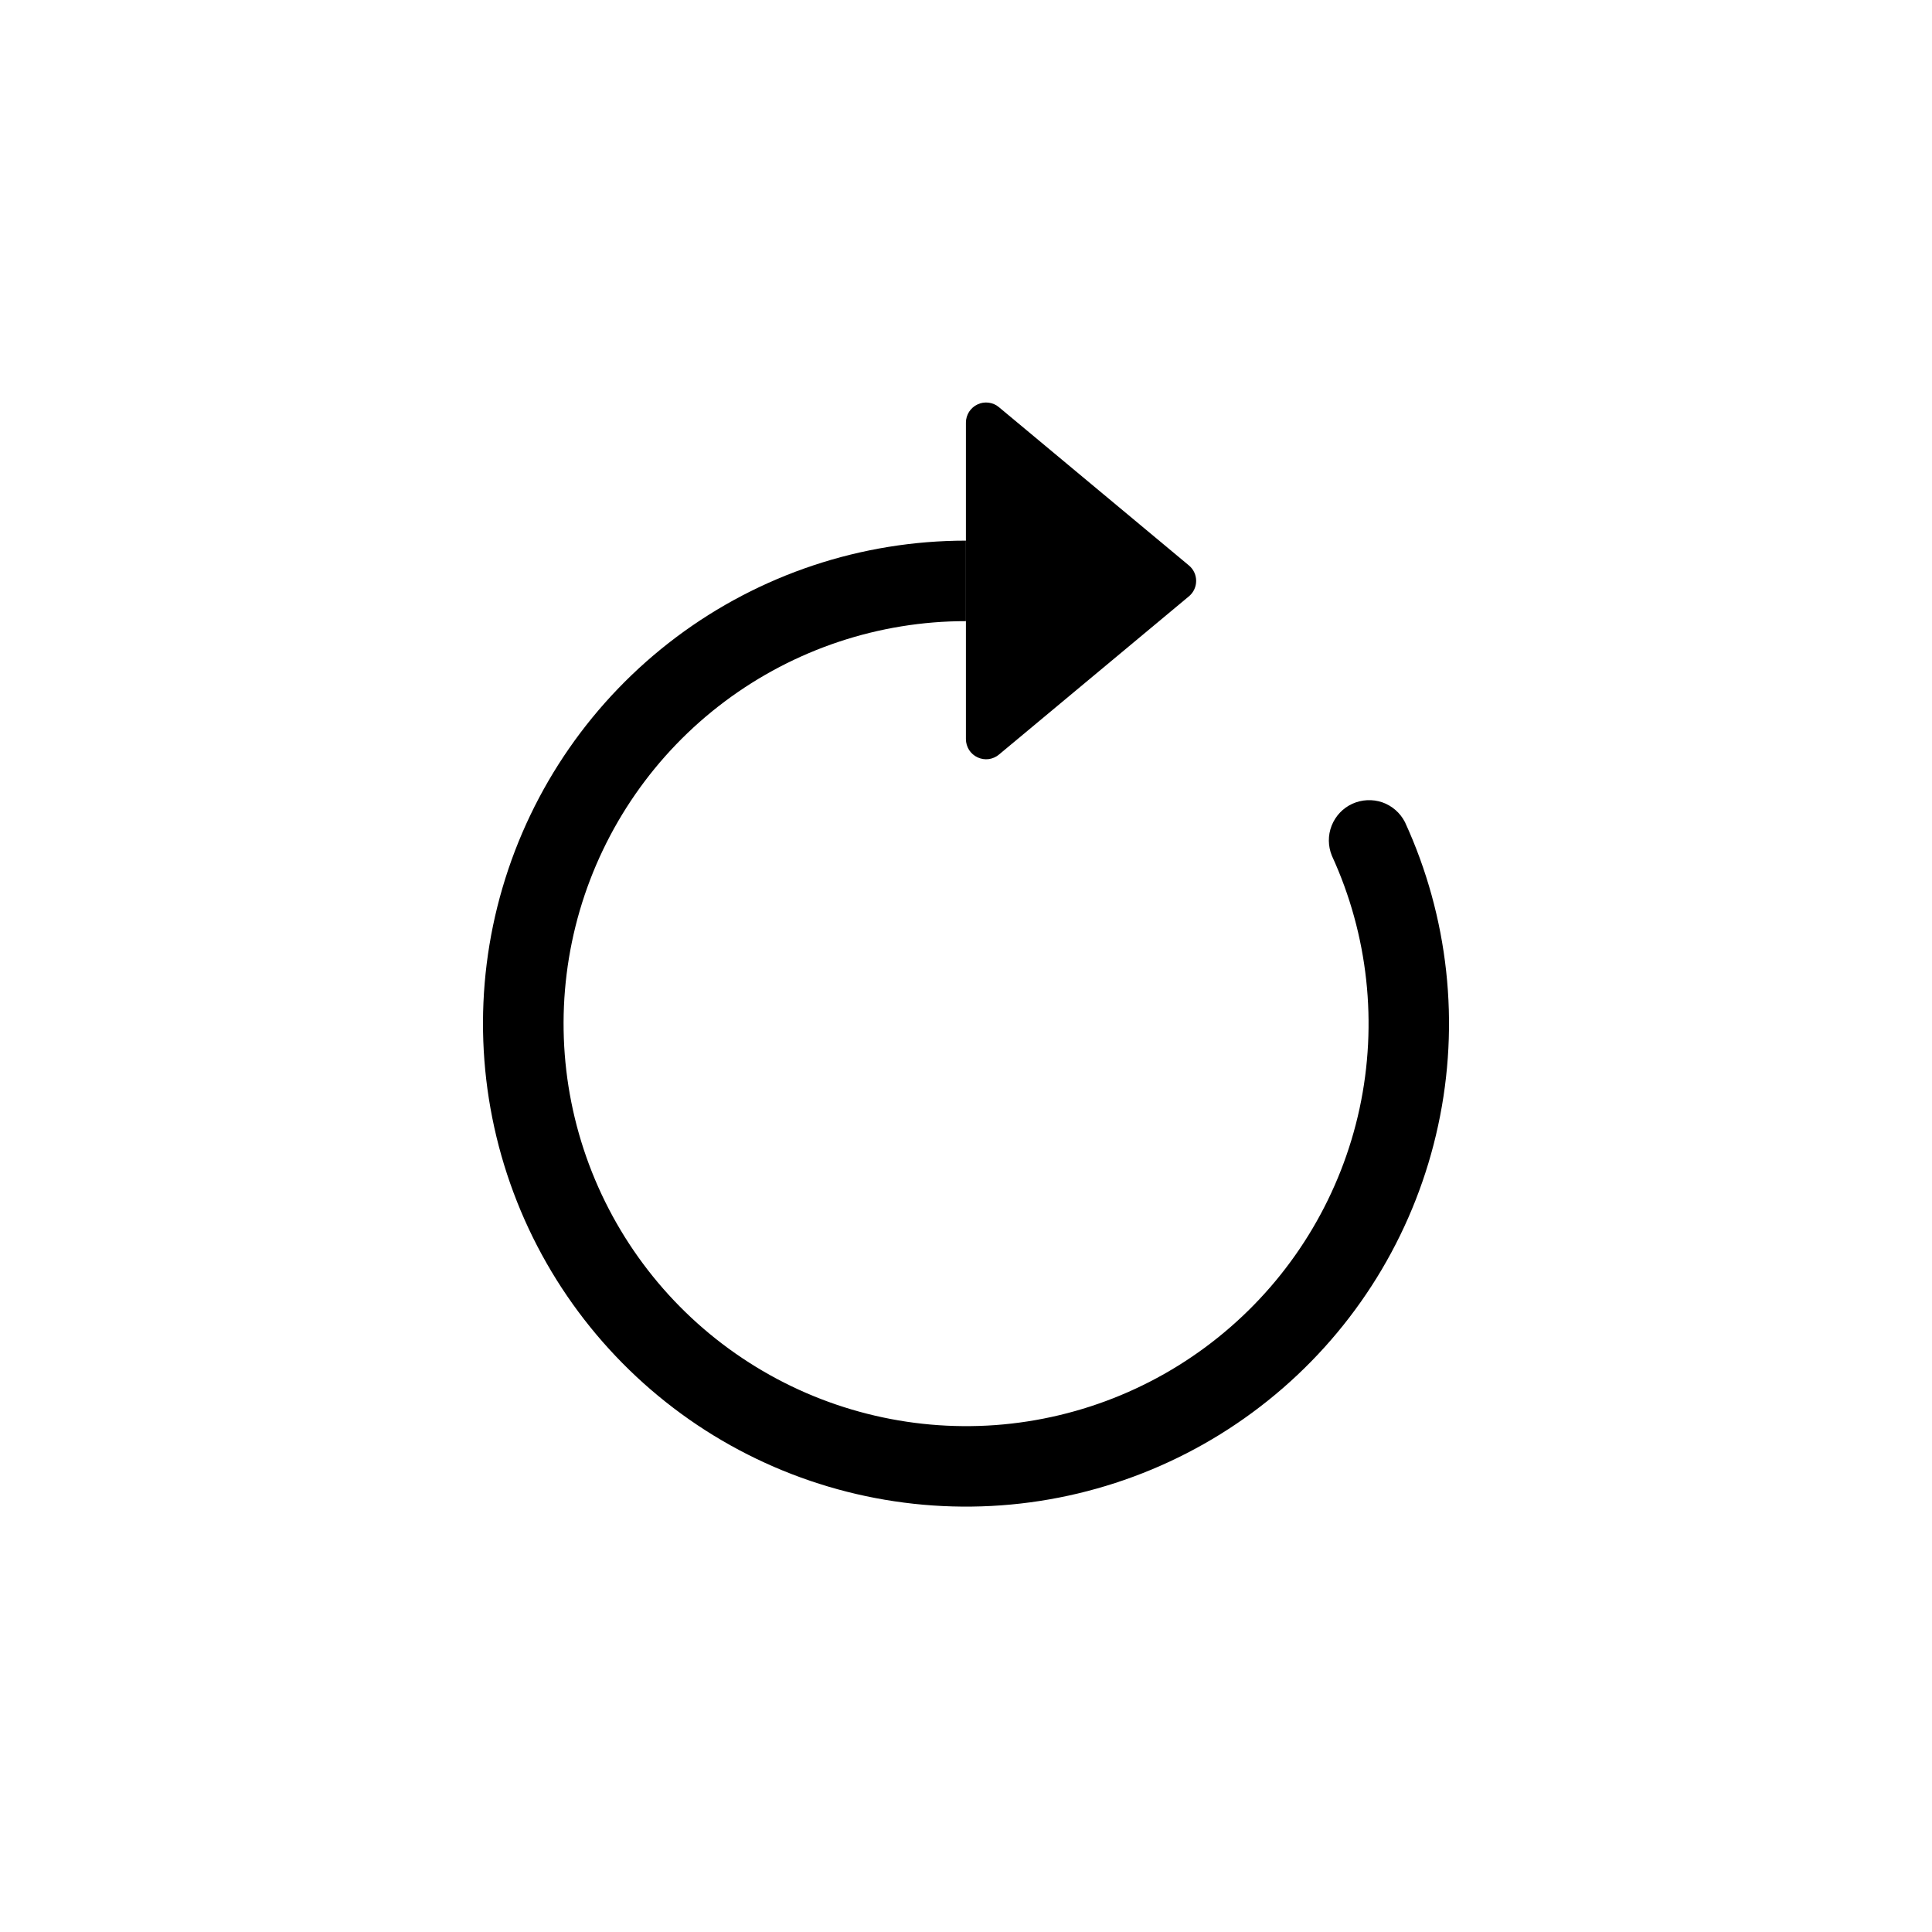 <svg width="24" height="24" viewBox="0 0 24 24" fill="#000" xmlns="http://www.w3.org/2000/svg">
    <path fill-rule="evenodd" clip-rule="evenodd" d="M11.999 7.716C10.918 7.716 9.867 8.067 9.002 8.715C8.137 9.363 7.506 10.274 7.202 11.311C6.899 12.348 6.939 13.456 7.318 14.468C7.697 15.48 8.393 16.342 9.303 16.925C10.212 17.508 11.287 17.781 12.364 17.703C13.442 17.624 14.466 17.198 15.281 16.489C16.097 15.78 16.661 14.826 16.889 13.77C17.116 12.714 16.996 11.612 16.545 10.63C16.496 10.51 16.495 10.377 16.542 10.257C16.59 10.136 16.681 10.039 16.799 9.985C16.916 9.932 17.05 9.925 17.172 9.967C17.294 10.01 17.394 10.098 17.453 10.213C17.994 11.391 18.139 12.714 17.865 13.981C17.592 15.249 16.915 16.394 15.936 17.244C14.957 18.095 13.729 18.606 12.436 18.7C11.142 18.794 9.853 18.467 8.761 17.767C7.67 17.067 6.834 16.032 6.38 14.817C5.926 13.603 5.877 12.273 6.242 11.029C6.607 9.784 7.365 8.692 8.402 7.914C9.44 7.136 10.702 6.716 11.999 6.716V7.716Z"/>
    <path d="M11.999 9.182V5.25C11.999 5.202 12.013 5.156 12.038 5.116C12.064 5.076 12.1 5.044 12.143 5.024C12.186 5.003 12.234 4.996 12.281 5.002C12.328 5.008 12.373 5.027 12.409 5.058L14.769 7.024C14.889 7.124 14.889 7.308 14.769 7.408L12.409 9.374C12.373 9.404 12.328 9.424 12.281 9.43C12.234 9.436 12.186 9.428 12.143 9.408C12.1 9.388 12.064 9.356 12.038 9.316C12.013 9.276 11.999 9.229 11.999 9.182Z"/>
</svg>
